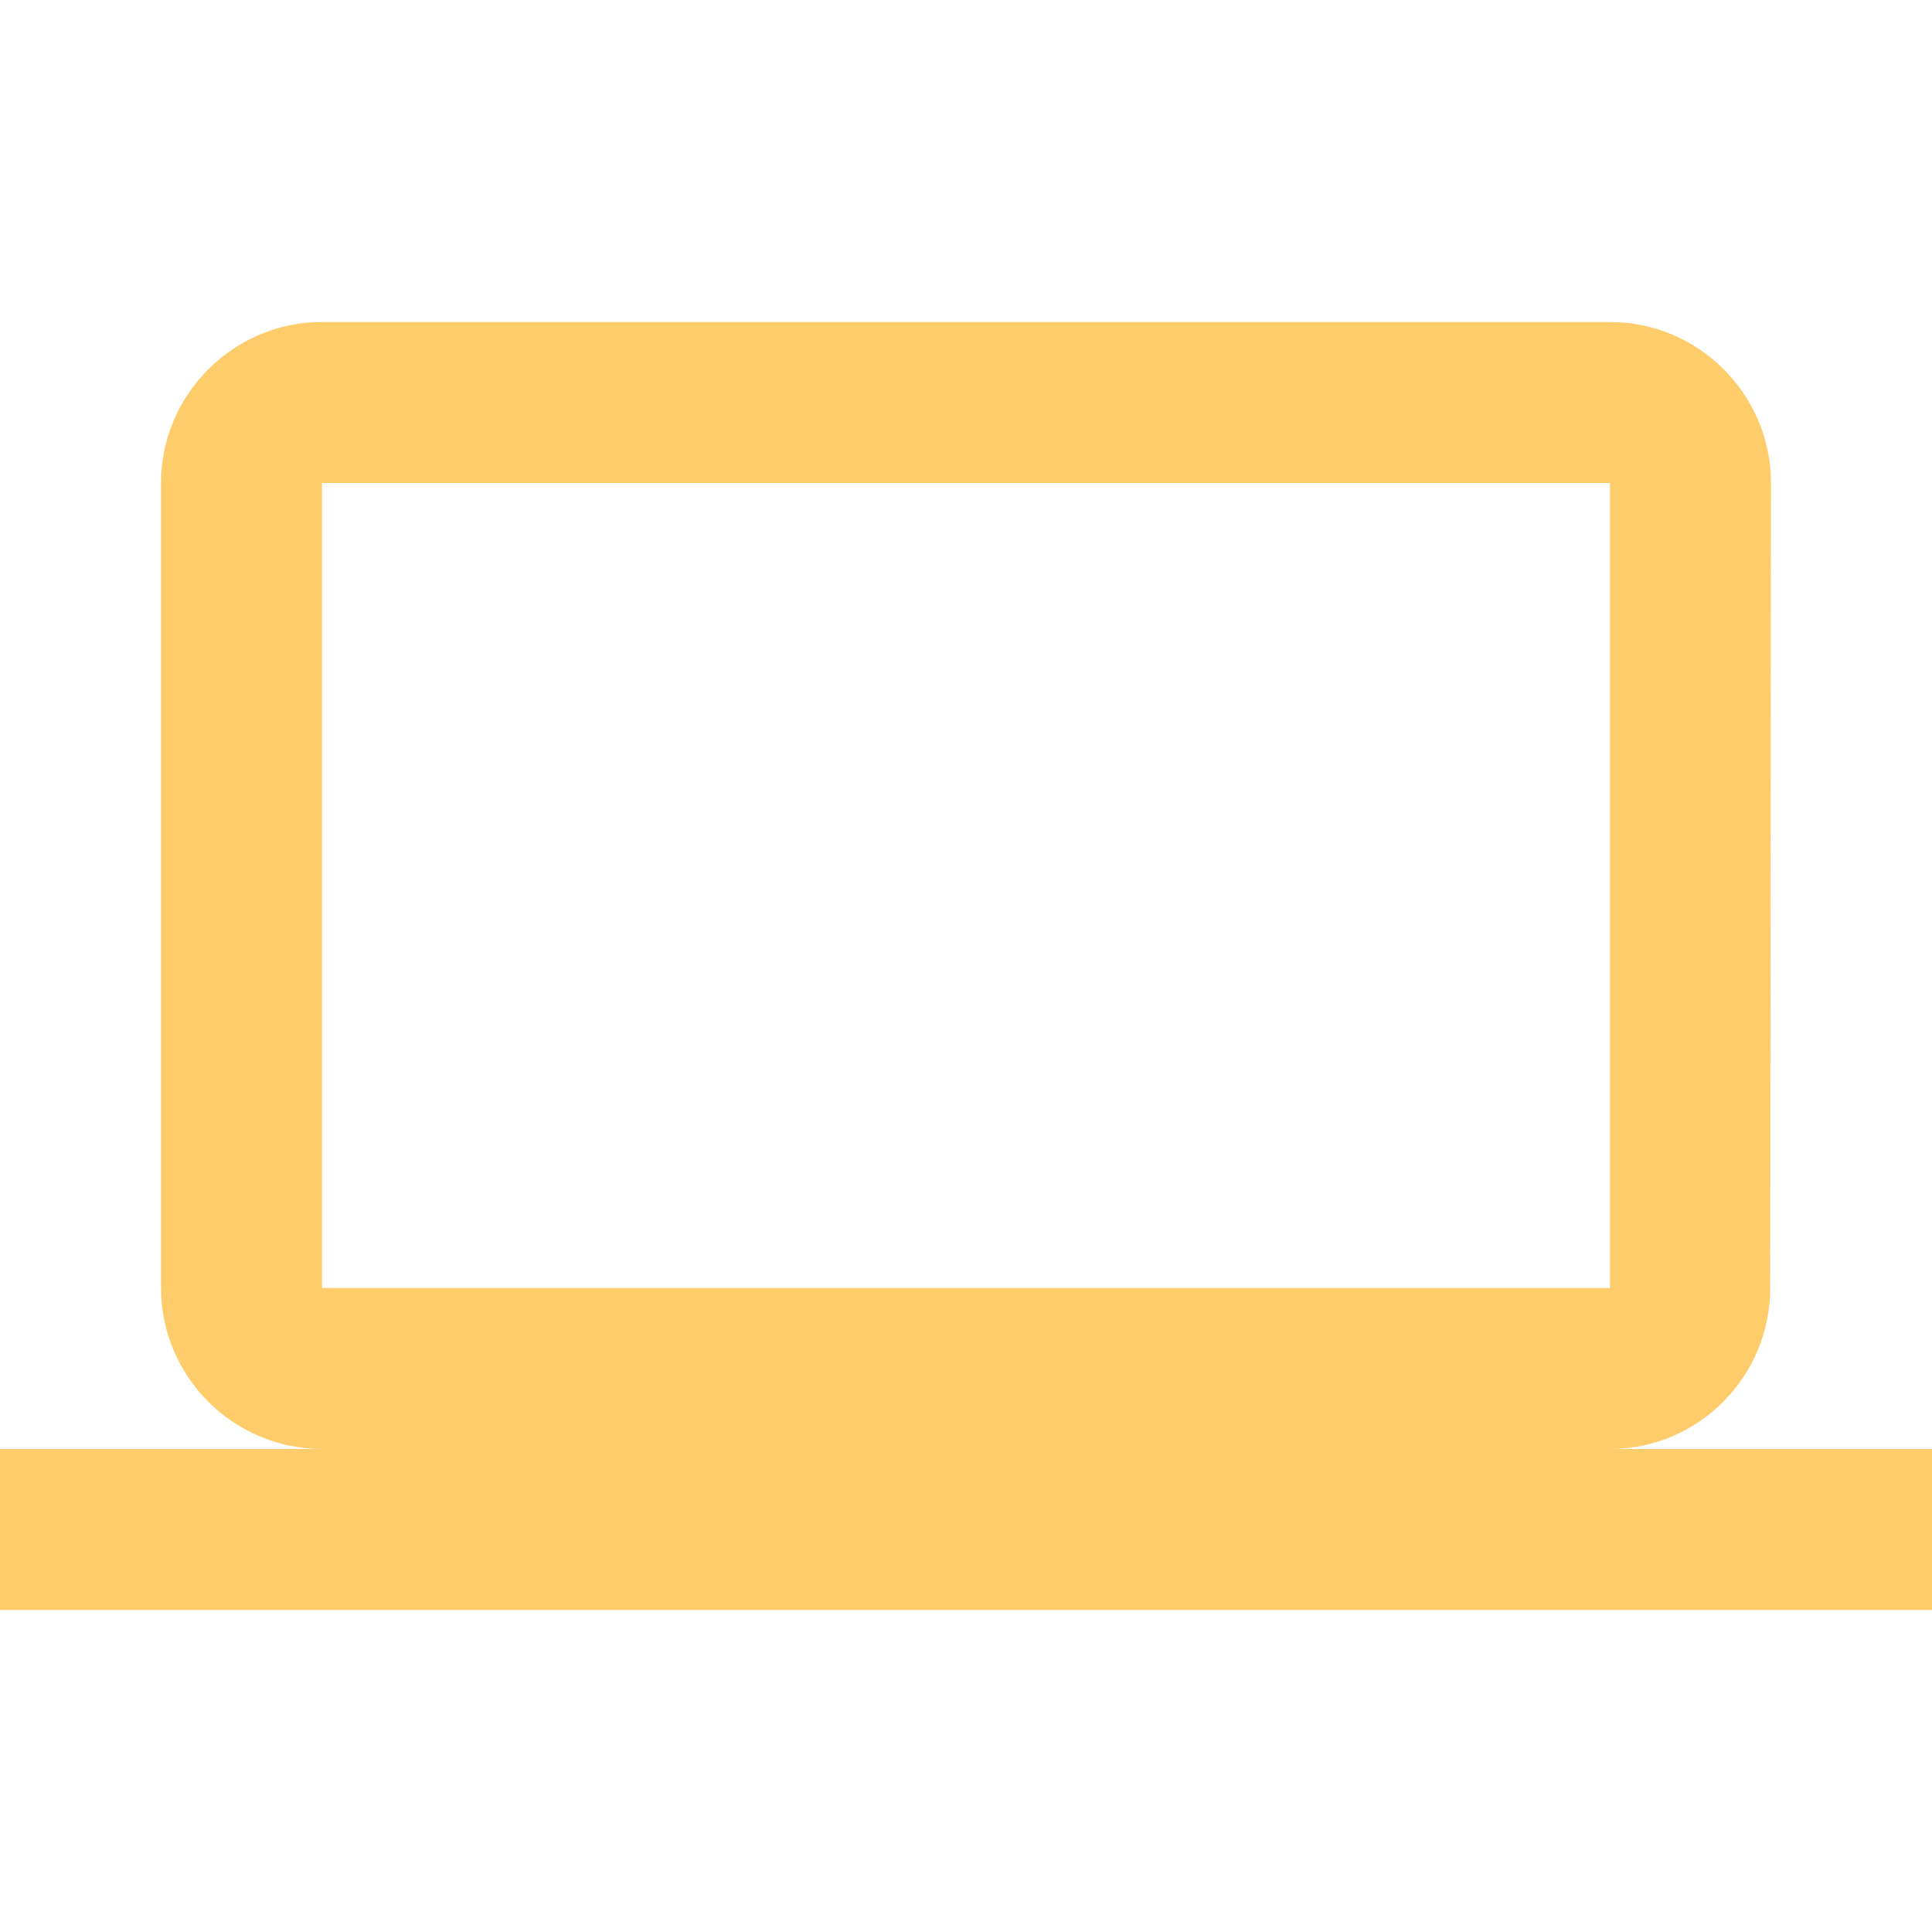<svg xmlns="http://www.w3.org/2000/svg" height="24px" viewBox="0 0 24 24" width="24px" fill="rgb(255, 204, 108)">
    <path d="M0 0h24v24H0V0z" fill="none" />
    <path d="M20 18c1.1 0 1.99-.9 1.99-2L22 6c0-1.1-.9-2-2-2H4c-1.1 0-2 .9-2 2v10c0 1.1.9 2 2 2H0v2h24v-2h-4zM4 6h16v10H4V6z"/>
</svg>